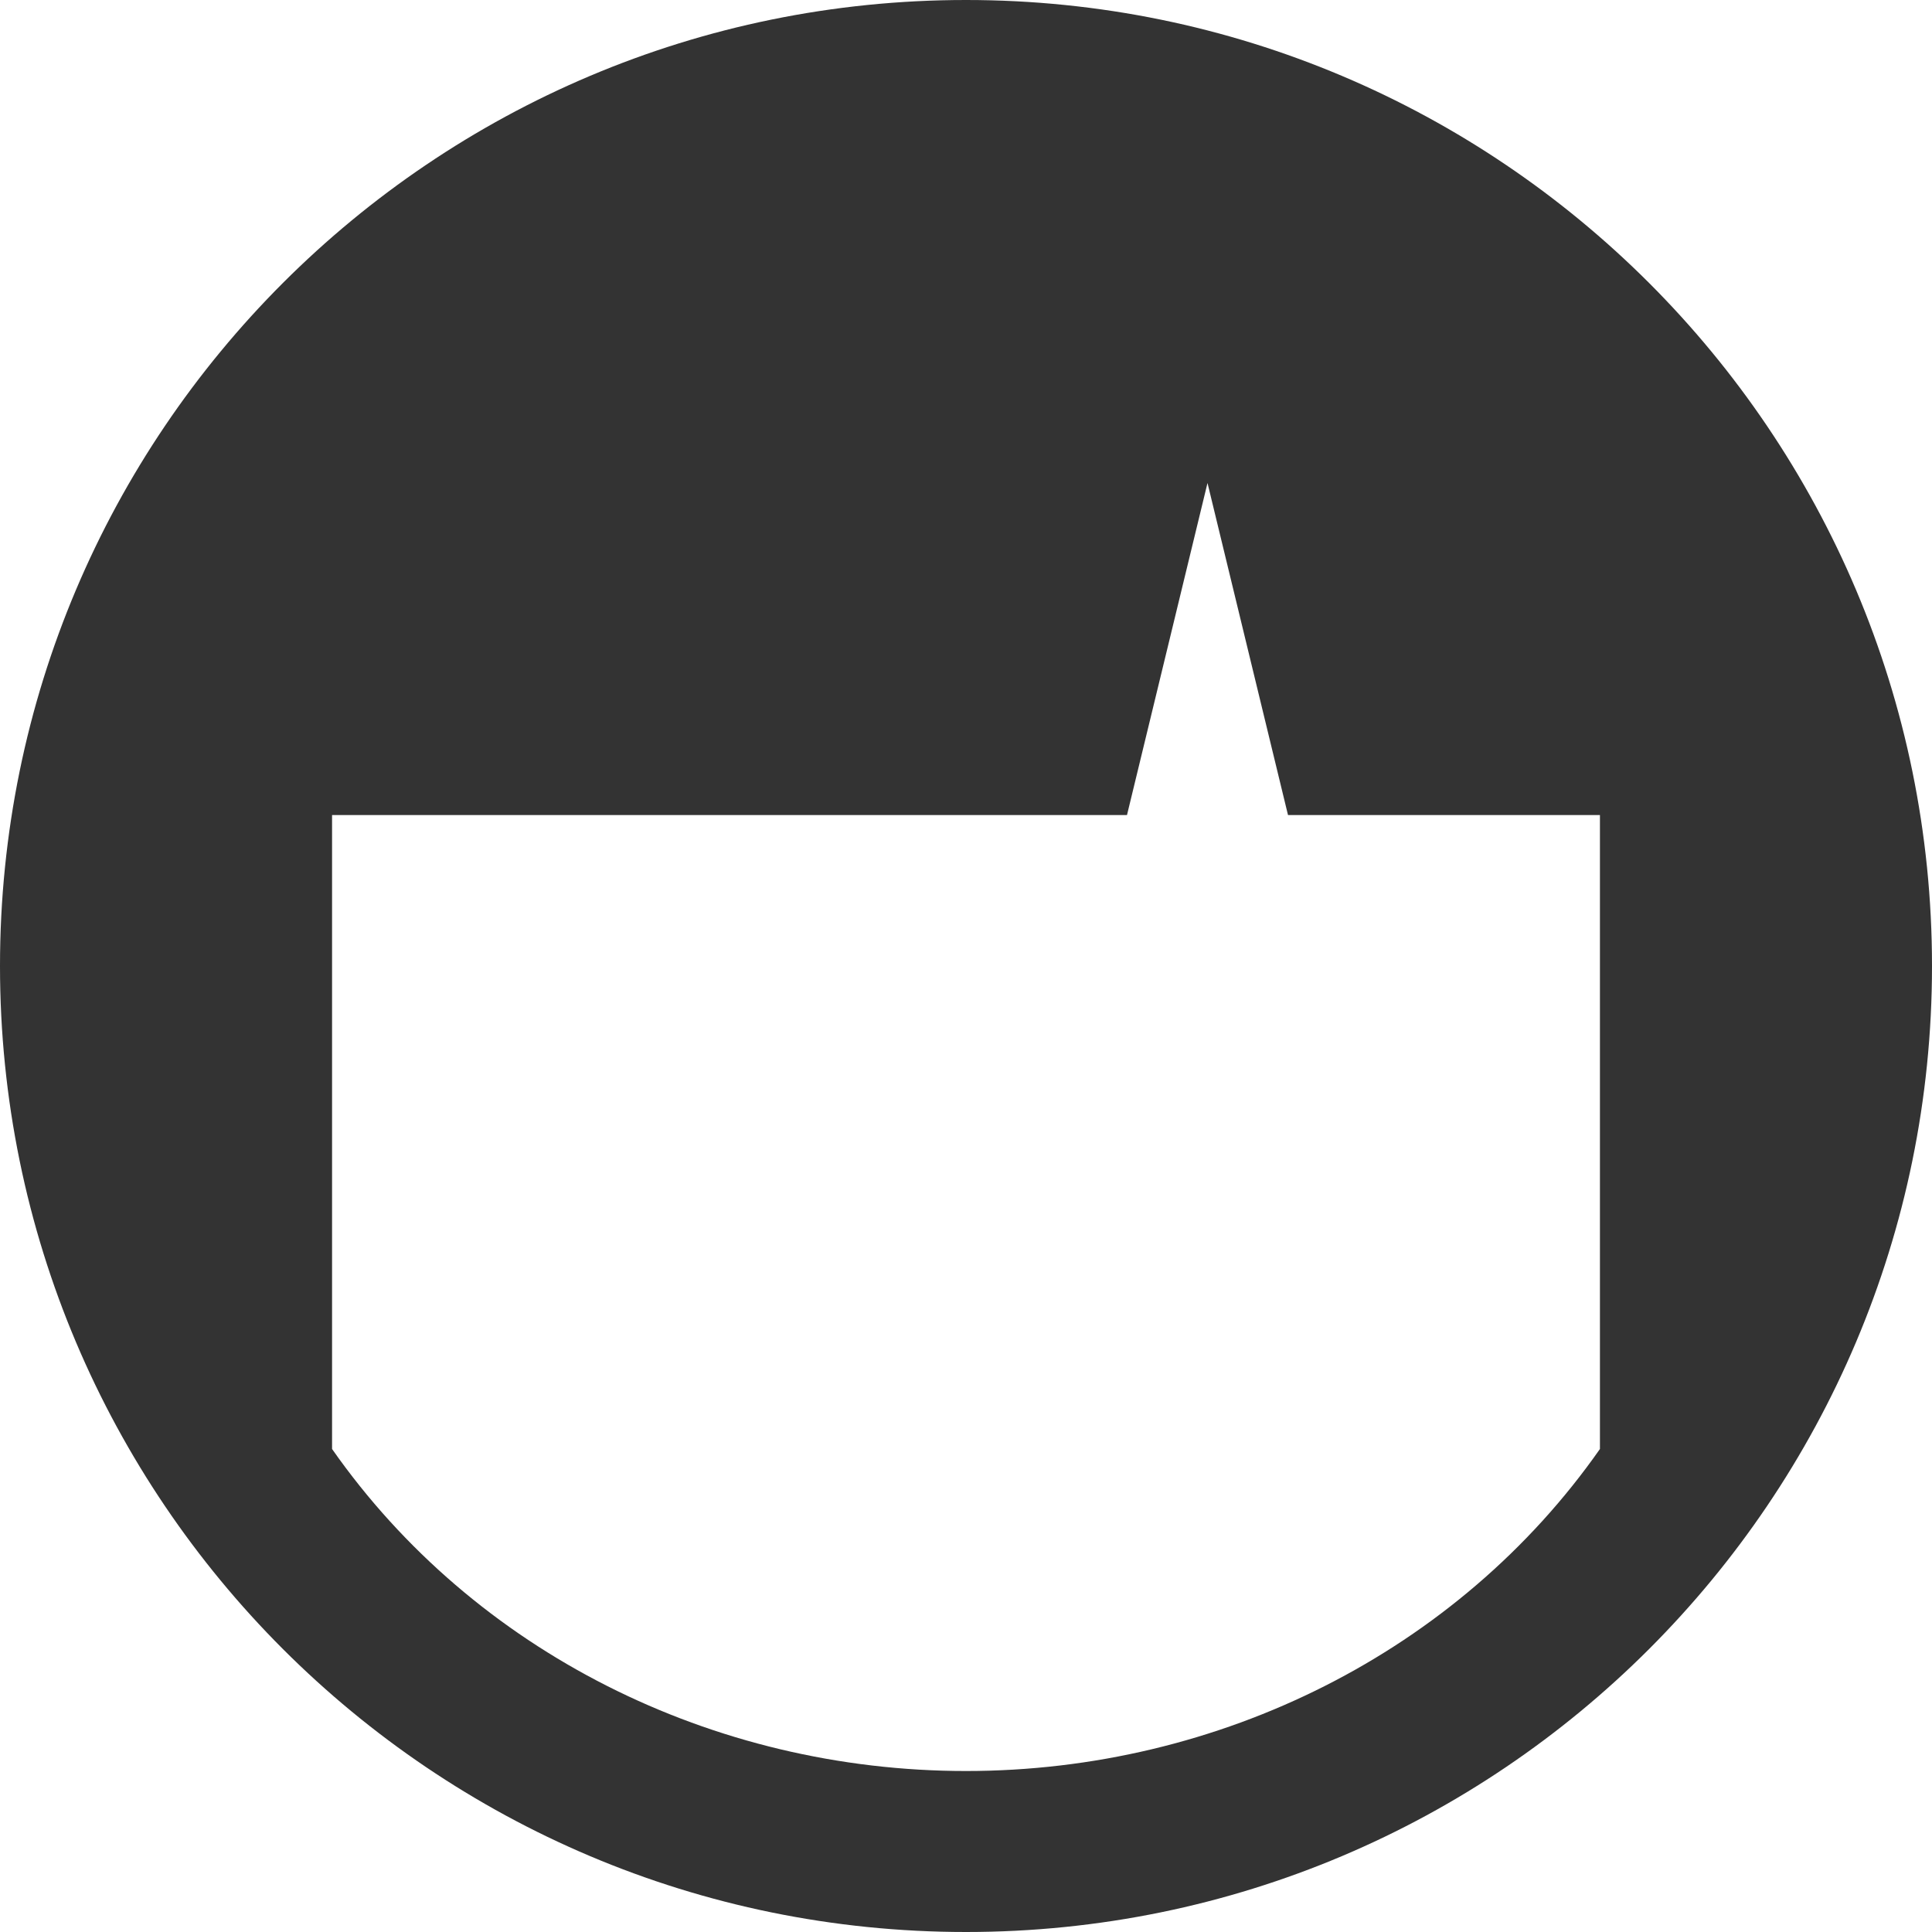 ﻿<?xml version="1.0" encoding="utf-8"?>
<svg version="1.1" xmlns:xlink="http://www.w3.org/1999/xlink" width="64px" height="64px" xmlns="http://www.w3.org/2000/svg">
  <g transform="matrix(1 0 0 1 -299 -213 )">
    <path d="M 64 32  C 64 14.327  49.673 0  32 0  C 14.327 0  0 14.327  0 32  C 0 49.673  14.327 64  32 64  C 49.673 64  64 49.673  64 32  Z M 53 48  C 48.297 54.715  40.394 58.667  32 58.667  C 23.606 58.667  15.703 54.715  11 48  L 11 27  L 37.333 27  L 40 16  L 42.667 27  L 53 27  L 53 48  Z " fill-rule="nonzero" fill="#333333" stroke="none" transform="matrix(1 0 0 1 299 213 )" />
  </g>
</svg>
